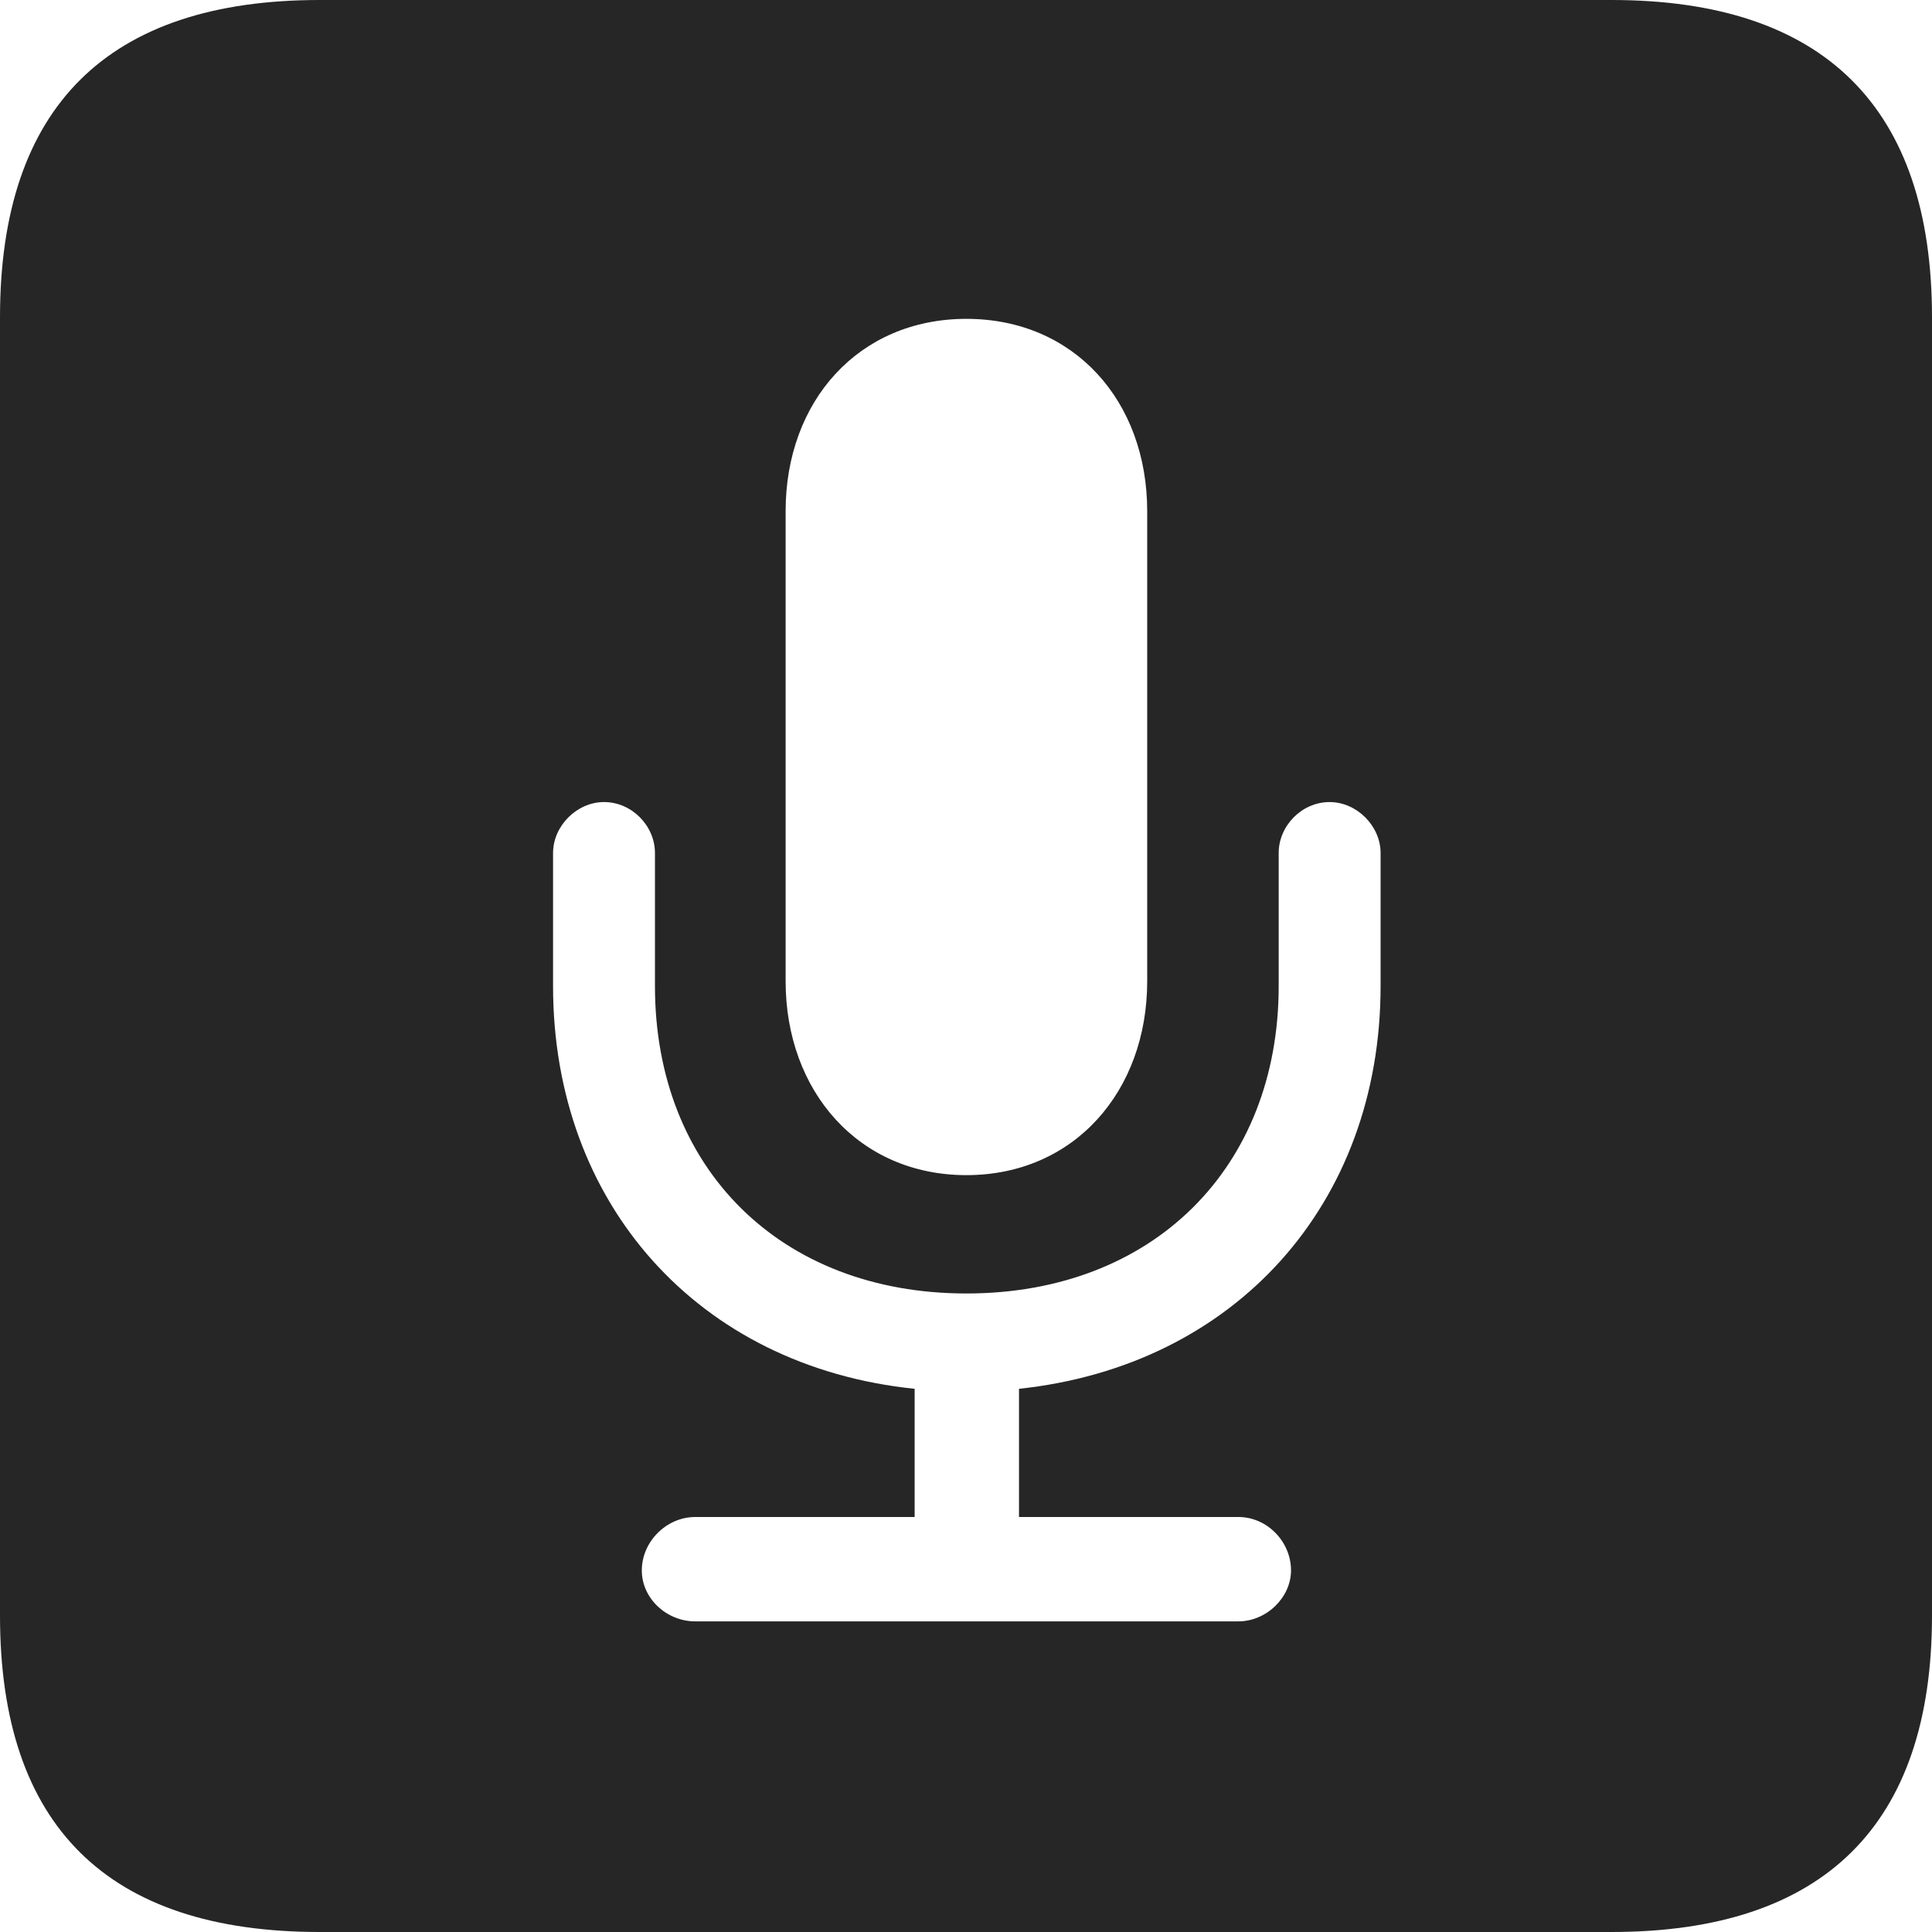 <?xml version="1.0" encoding="UTF-8"?>
<!--Generator: Apple Native CoreSVG 326-->
<!DOCTYPE svg
PUBLIC "-//W3C//DTD SVG 1.1//EN"
       "http://www.w3.org/Graphics/SVG/1.1/DTD/svg11.dtd">
<svg version="1.1" xmlns="http://www.w3.org/2000/svg" xmlns:xlink="http://www.w3.org/1999/xlink" viewBox="0 0 587.75 587.75">
 <g>
  <rect height="587.75" opacity="0" width="587.75" x="0" y="0"/>
  <path d="M587.75 96.5L587.75 491.5C587.75 555 555 587.75 490.25 587.75L97.25 587.75C32.75 587.75 0 555.5 0 491.5L0 96.5C0 32.5 32.75 0 97.25 0L490.25 0C555 0 587.75 32.75 587.75 96.5ZM389 259.5L389 300C389 355.25 350.75 393.5 294 393.5C237.25 393.5 199.25 355.25 199.25 300L199.25 259.5C199.25 251.25 192.25 244 183.75 244C175.5 244 168.25 251.25 168.25 259.5L168.25 300C168.25 366.25 212.5 415.75 278.25 422.5L278.25 461.5L211.5 461.5C202.75 461.5 195.25 469 195.25 477.75C195.25 486.25 202.75 493.25 211.5 493.25L376.75 493.25C385.25 493.25 392.75 486 392.75 477.75C392.75 469 385.5 461.5 376.75 461.5L310 461.5L310 422.5C375.75 415.5 420 366.25 420 300L420 259.5C420 251.25 412.75 244 404.5 244C396 244 389 251.25 389 259.5ZM239 155.5L239 298.5C239 332 261.25 357.5 294 357.5C326.75 357.5 349 332 349 298.5L349 155.5C349 122 326.75 97 294 97C261.25 97 239 122 239 155.5Z" fill="black" fill-opacity="0.85"/>
 </g>
</svg>
